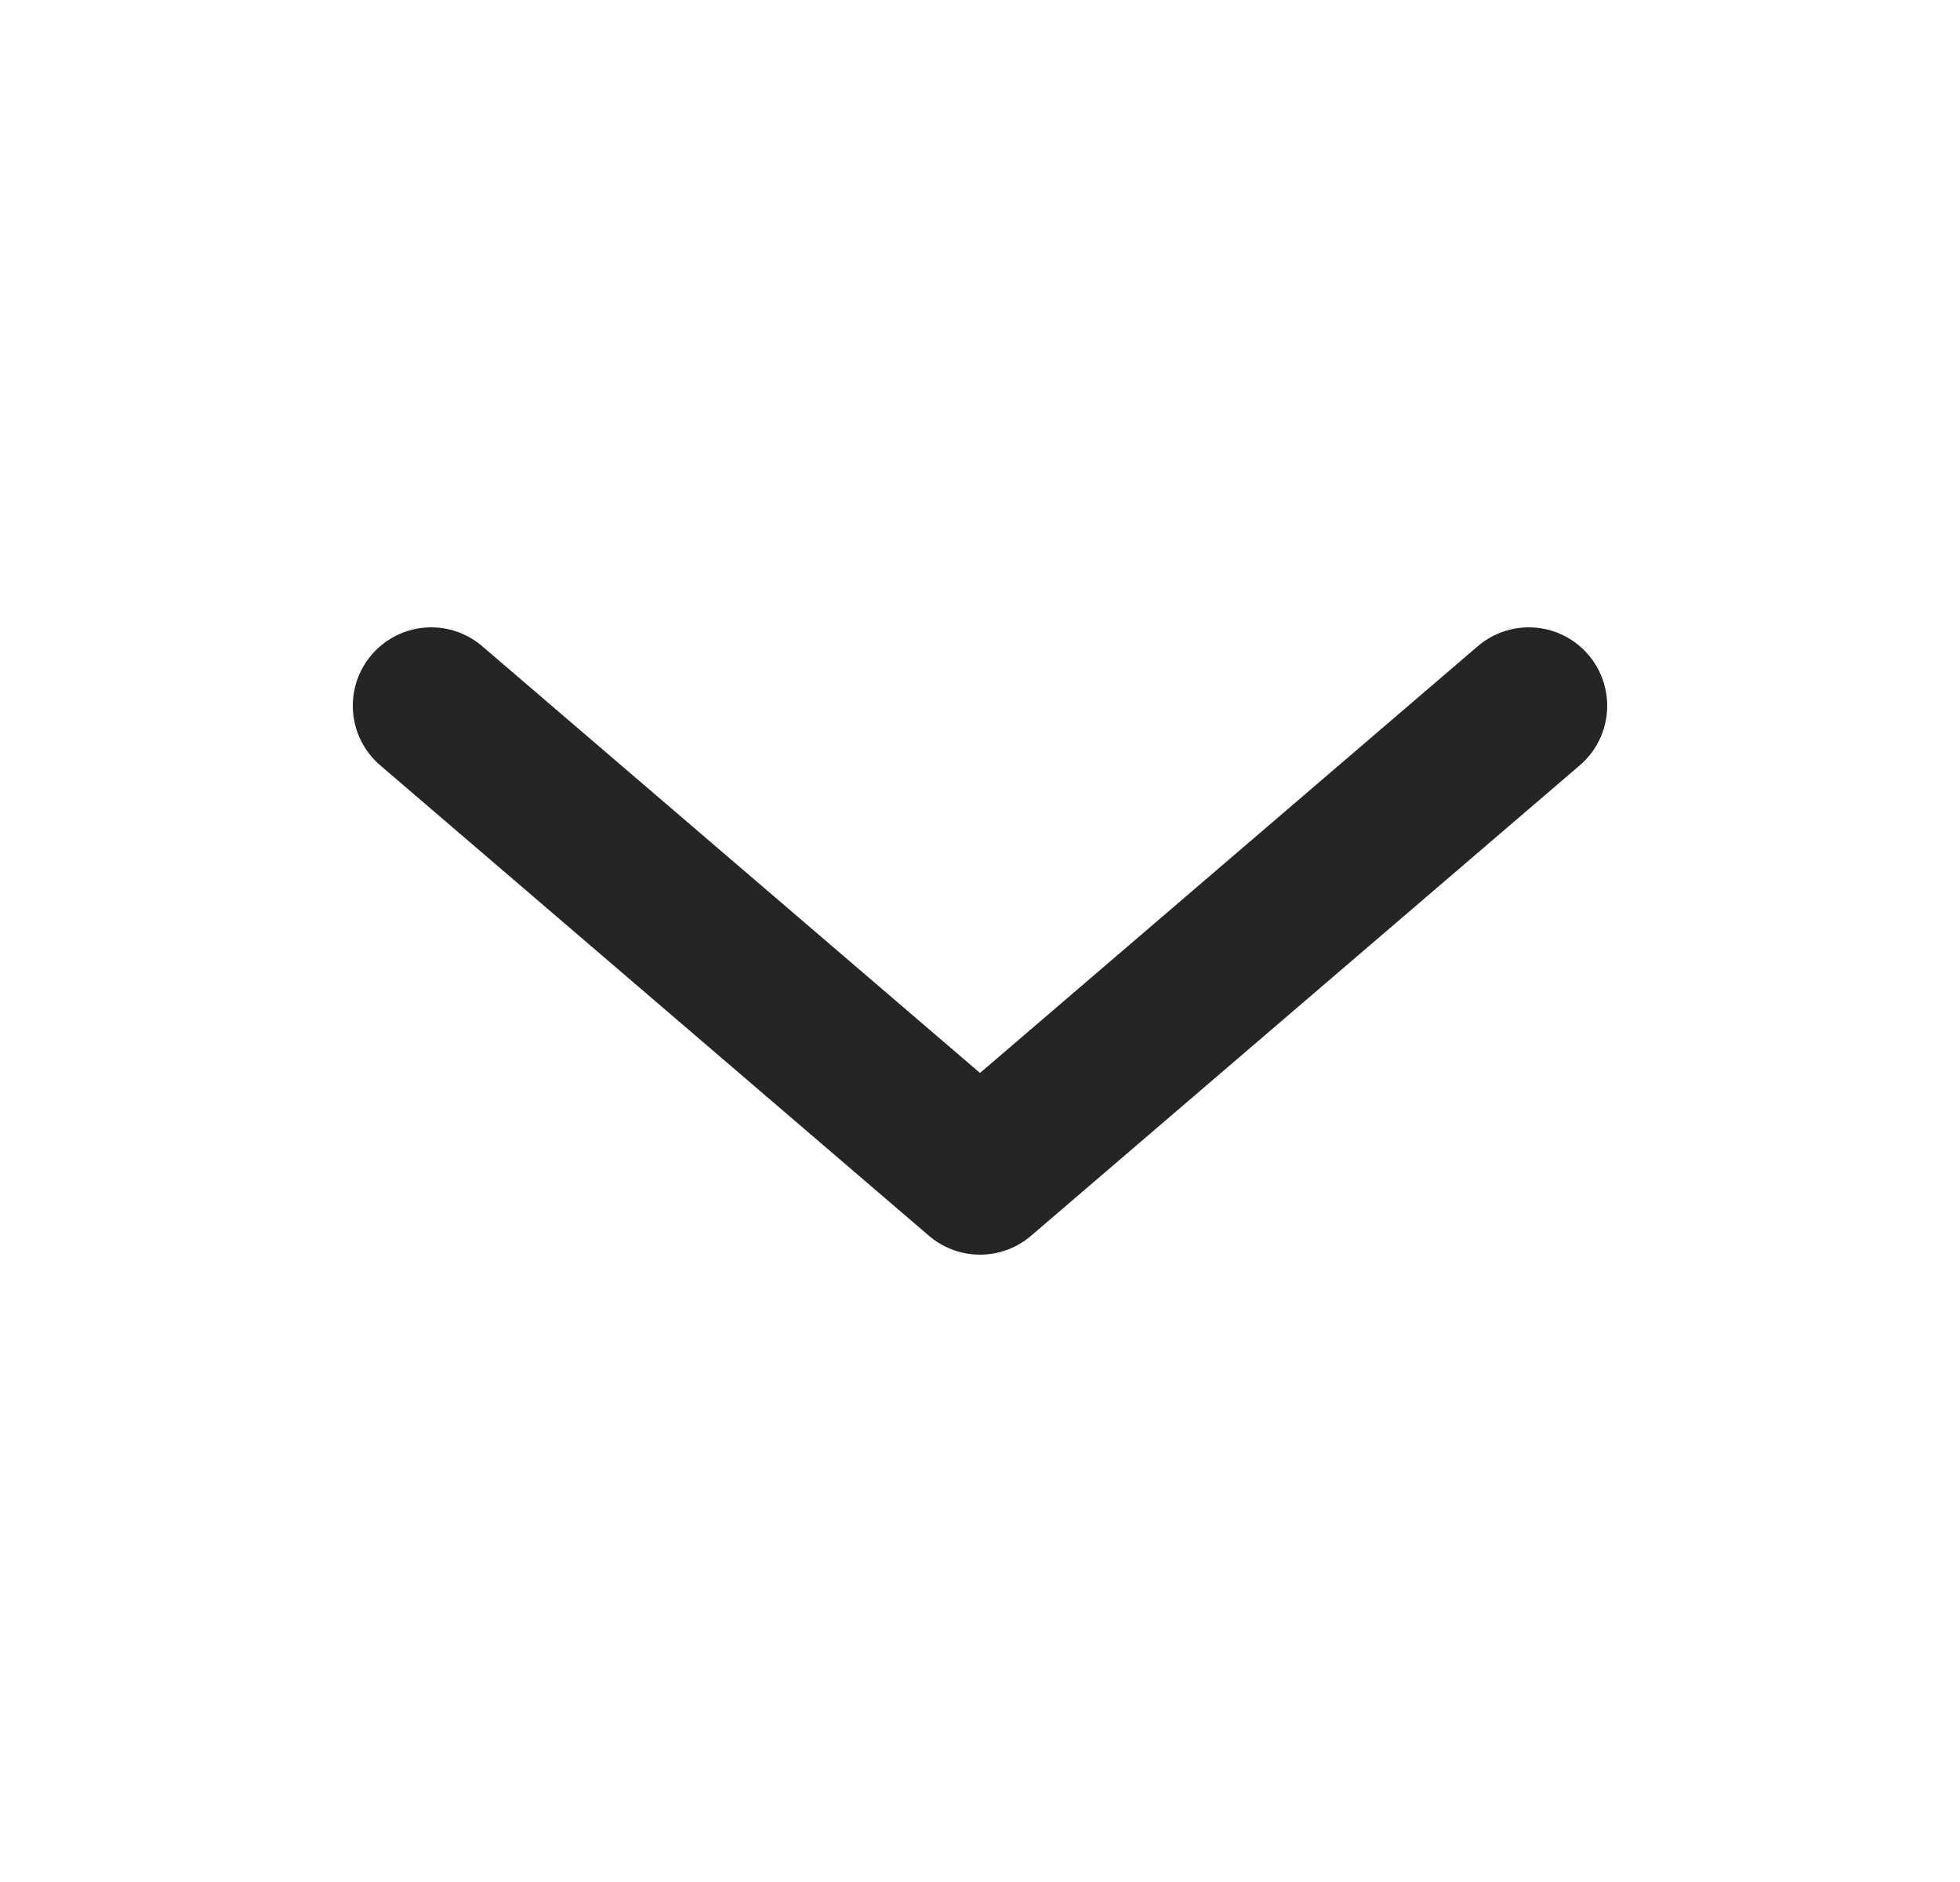 <svg width="25" height="24" viewBox="0 0 25 24" fill="none" xmlns="http://www.w3.org/2000/svg">
<path d="M19.5 9L12.5 15L5.5 9" stroke="#252525" stroke-width="2" stroke-linecap="round" stroke-linejoin="round"/>
</svg>
